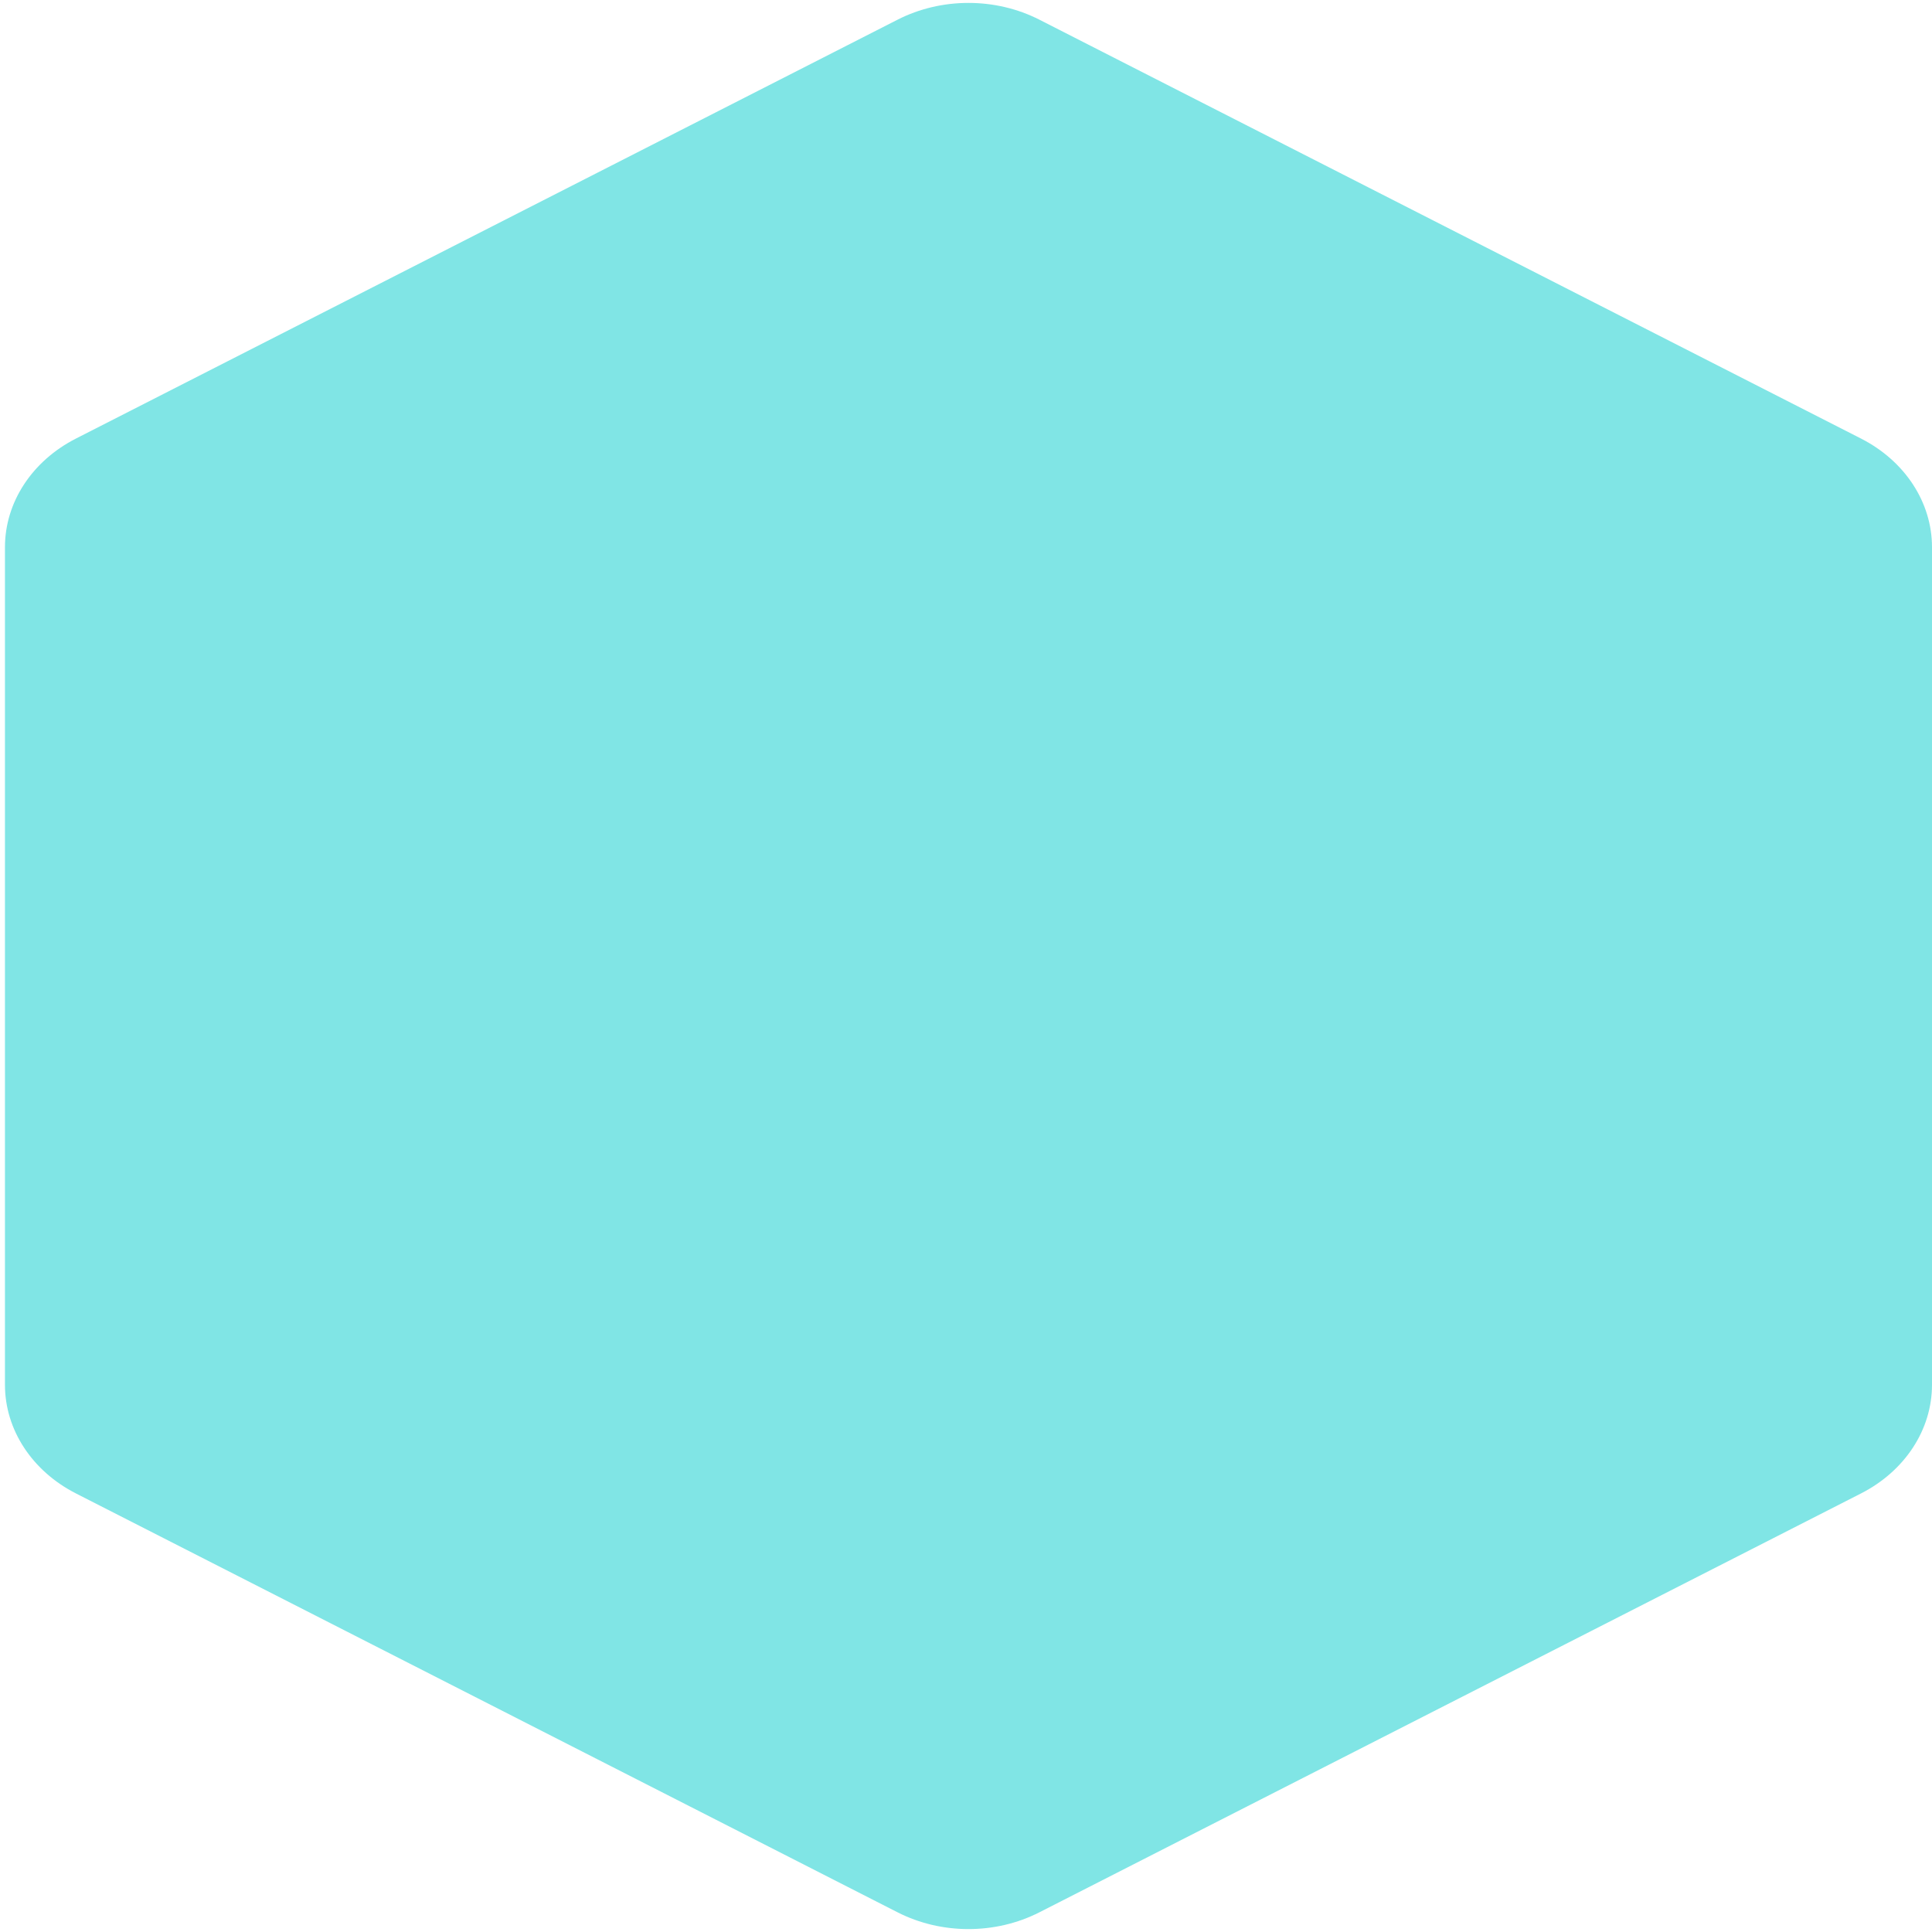 <?xml version="1.0" encoding="UTF-8"?>
<svg xmlns="http://www.w3.org/2000/svg" xmlns:xlink="http://www.w3.org/1999/xlink" width="210px" height="210px" viewBox="0 0 210 210" version="1.1">
<g id="surface1">
<path style=" stroke:none;fill-rule:nonzero;fill:rgb(50.196%,89.804%,89.804%);fill-opacity:1;" d="M 97.551 2.145 C 102.328 -0.293 108.211 -0.293 112.988 2.145 L 202.281 47.668 C 207.059 50.105 210 54.605 210 59.477 L 210 150.523 C 210 155.395 207.059 159.895 202.281 162.332 L 112.988 207.855 C 108.211 210.293 102.328 210.293 97.551 207.855 L 8.258 162.332 C 3.48 159.895 0.539 155.395 0.539 150.523 L 0.539 59.477 C 0.539 54.605 3.48 50.105 8.258 47.668 Z M 97.551 2.145 "/>
</g>
</svg>
